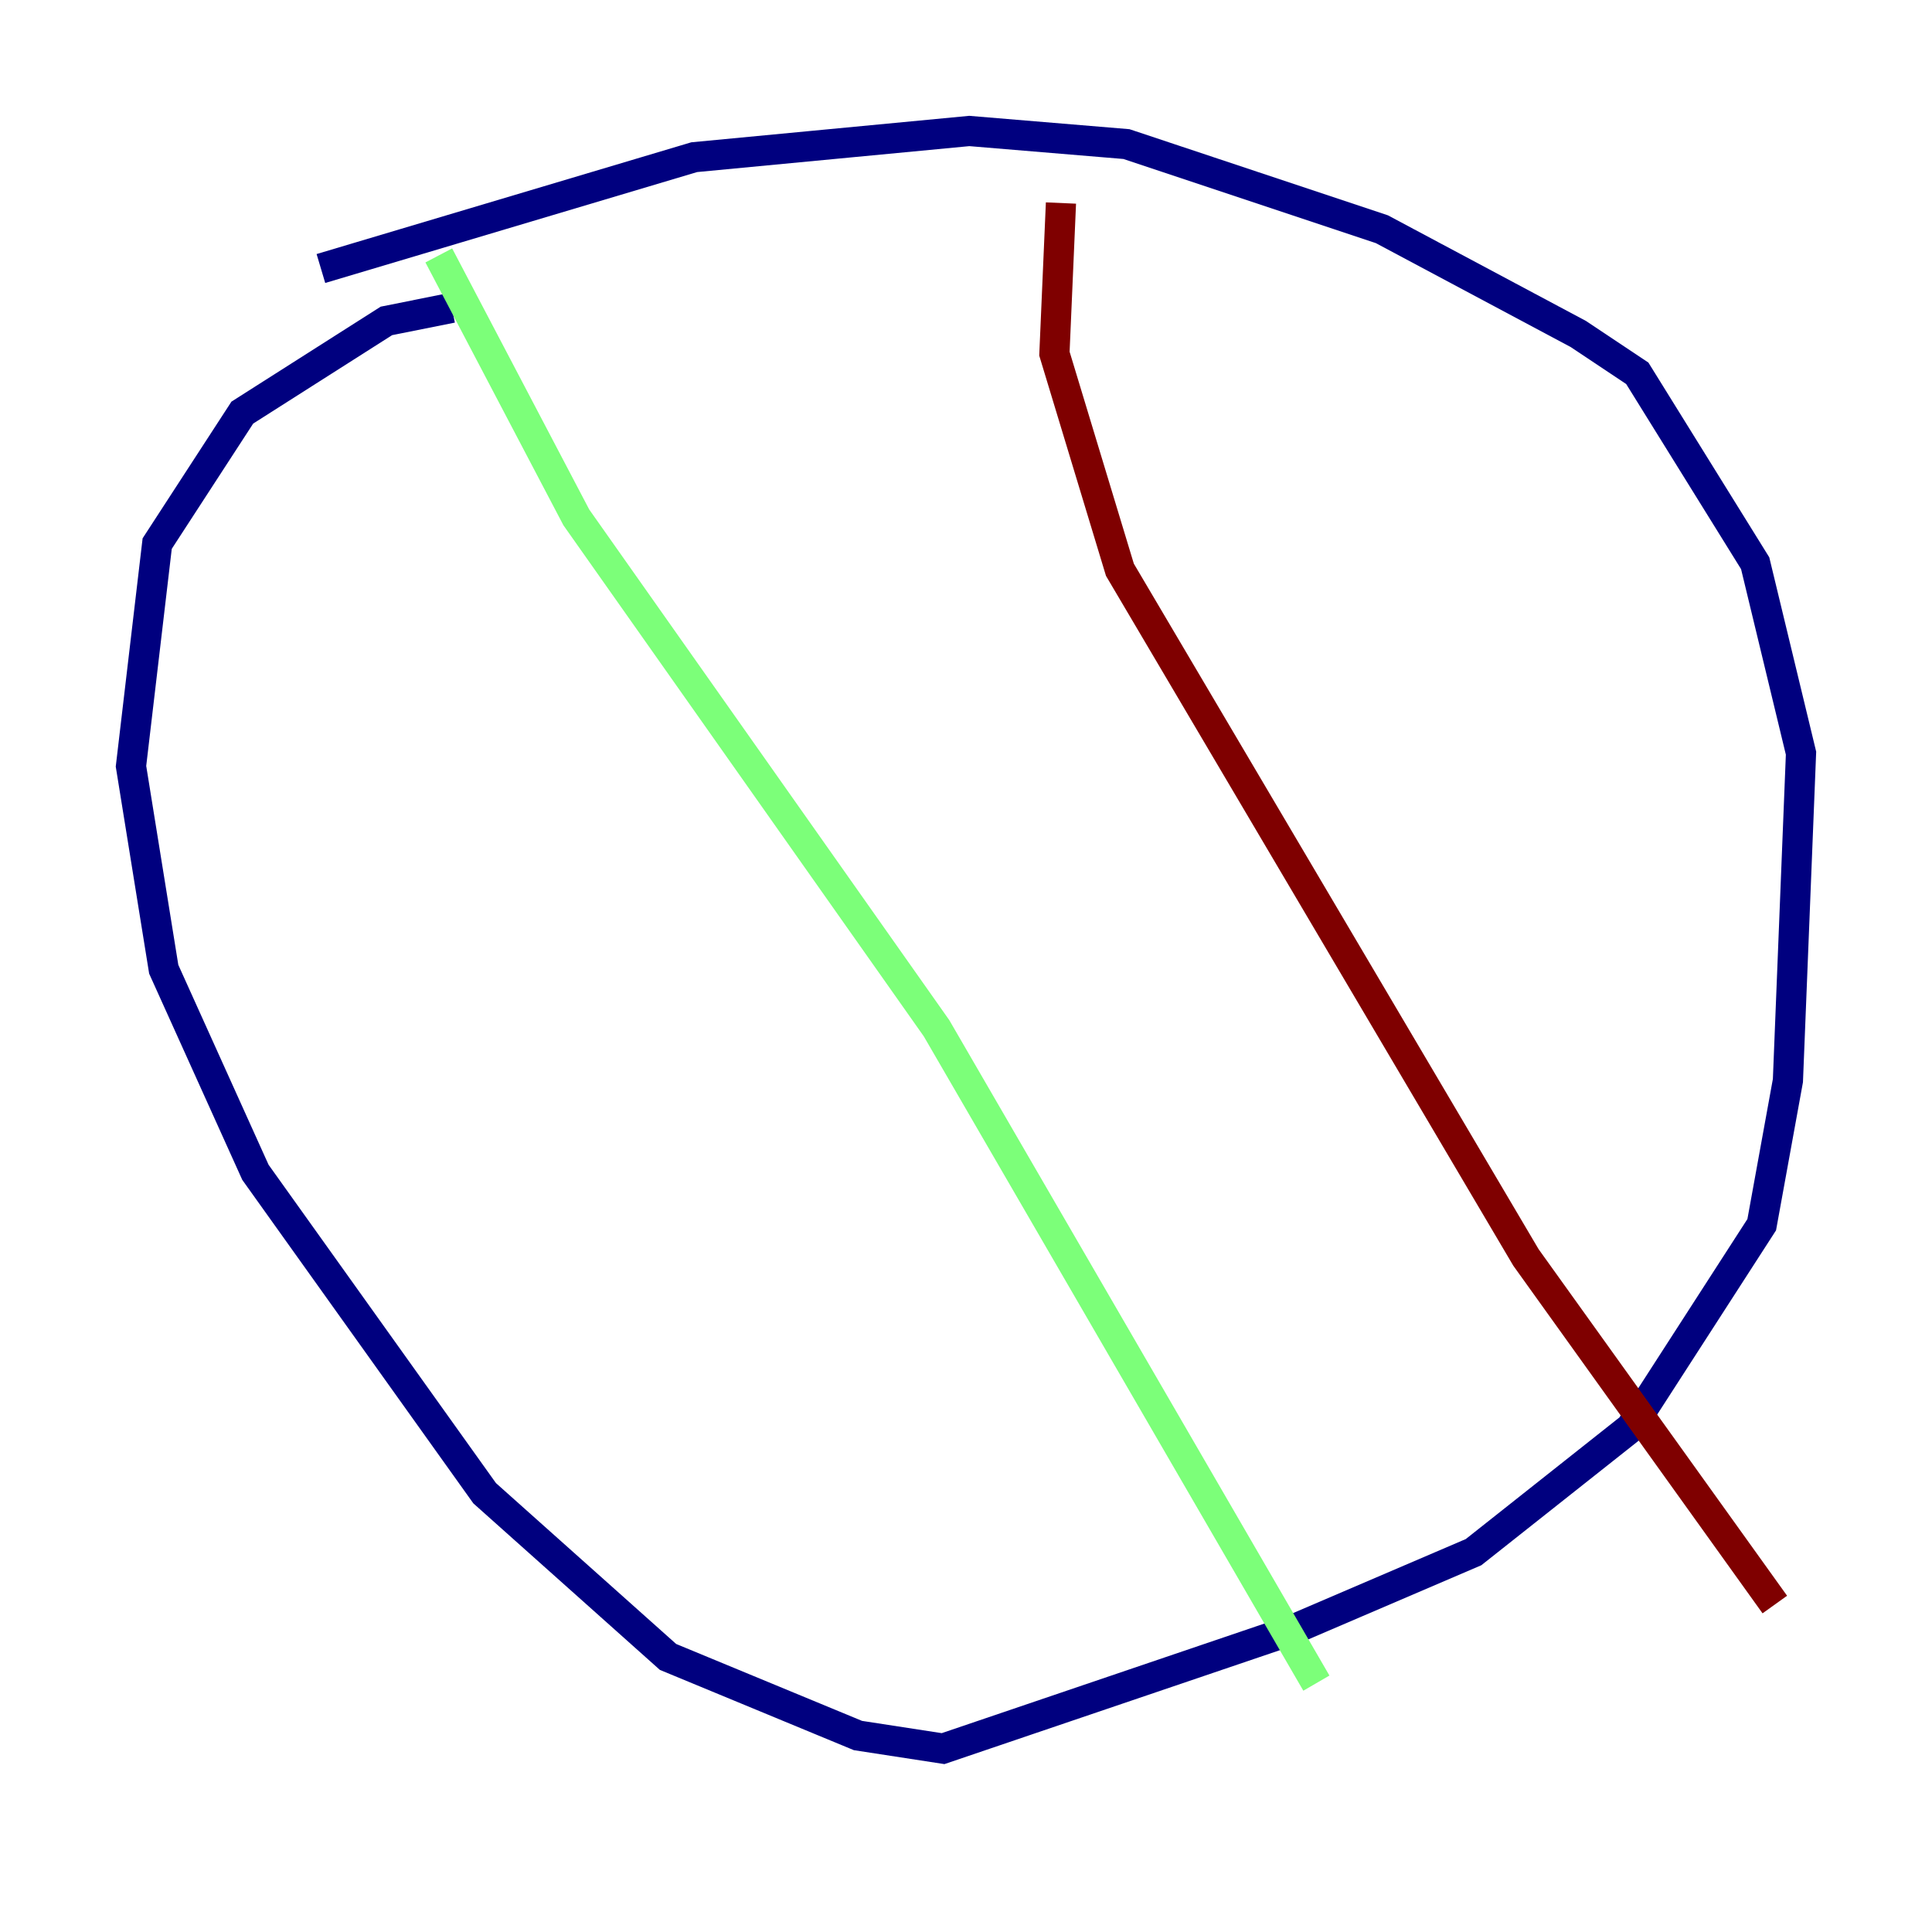 <?xml version="1.0" encoding="utf-8" ?>
<svg baseProfile="tiny" height="128" version="1.2" viewBox="0,0,128,128" width="128" xmlns="http://www.w3.org/2000/svg" xmlns:ev="http://www.w3.org/2001/xml-events" xmlns:xlink="http://www.w3.org/1999/xlink"><defs /><polyline fill="none" points="29.939,20.393 25.6,21.261 16.054,27.336 10.414,36.014 8.678,50.766 10.848,64.217 16.922,77.668 32.108,98.929 44.258,109.776 56.841,114.983 62.481,115.851 85.478,108.041 97.627,102.834 108.041,94.59 116.719,81.139 118.454,71.593 119.322,49.898 116.285,37.315 108.475,24.732 104.57,22.129 91.552,15.186 74.63,9.546 64.217,8.678 45.993,10.414 21.261,17.79" stroke="#00007f" stroke-width="2" /><polyline fill="none" points="29.071,16.922 38.183,34.278 62.047,68.122 87.214,111.512" stroke="#7cff79" stroke-width="2" /><polyline fill="none" points="70.291,13.451 69.858,23.43 74.197,37.749 101.098,83.308 117.586,106.305" stroke="#7f0000" stroke-width="2" /></svg>